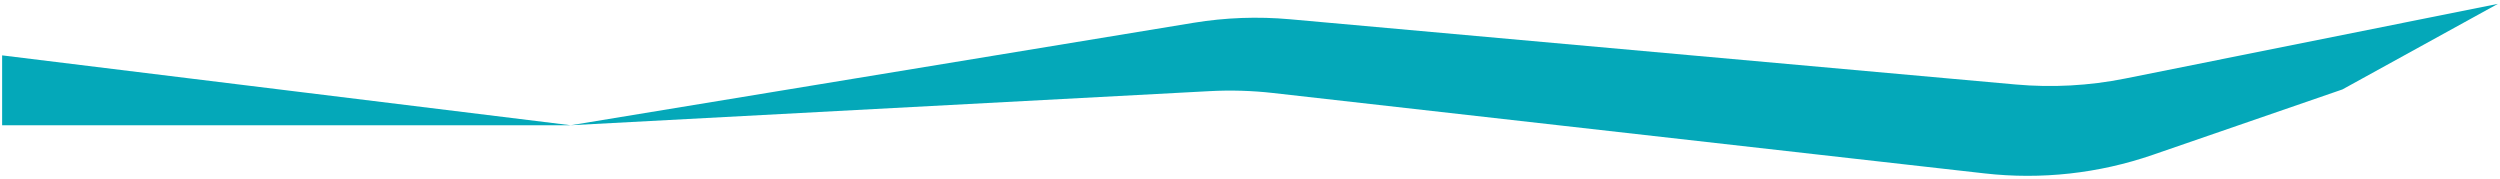 <svg width="587" height="42" viewBox="0 0 587 42" fill="none" xmlns="http://www.w3.org/2000/svg">
<path d="M0.5 13L134 29.406L280.221 5.355C287.71 4.123 295.325 3.844 302.885 4.523L473.242 19.834C481.843 20.607 490.511 20.138 498.979 18.442L586.5 0.906L550 21L505.444 36.367C492.782 40.734 479.305 42.22 465.996 40.716L298.932 21.84C293.986 21.281 289.002 21.133 284.031 21.399L134 29.406H0.5V13Z" fill="#04A8B9"/>
</svg>
